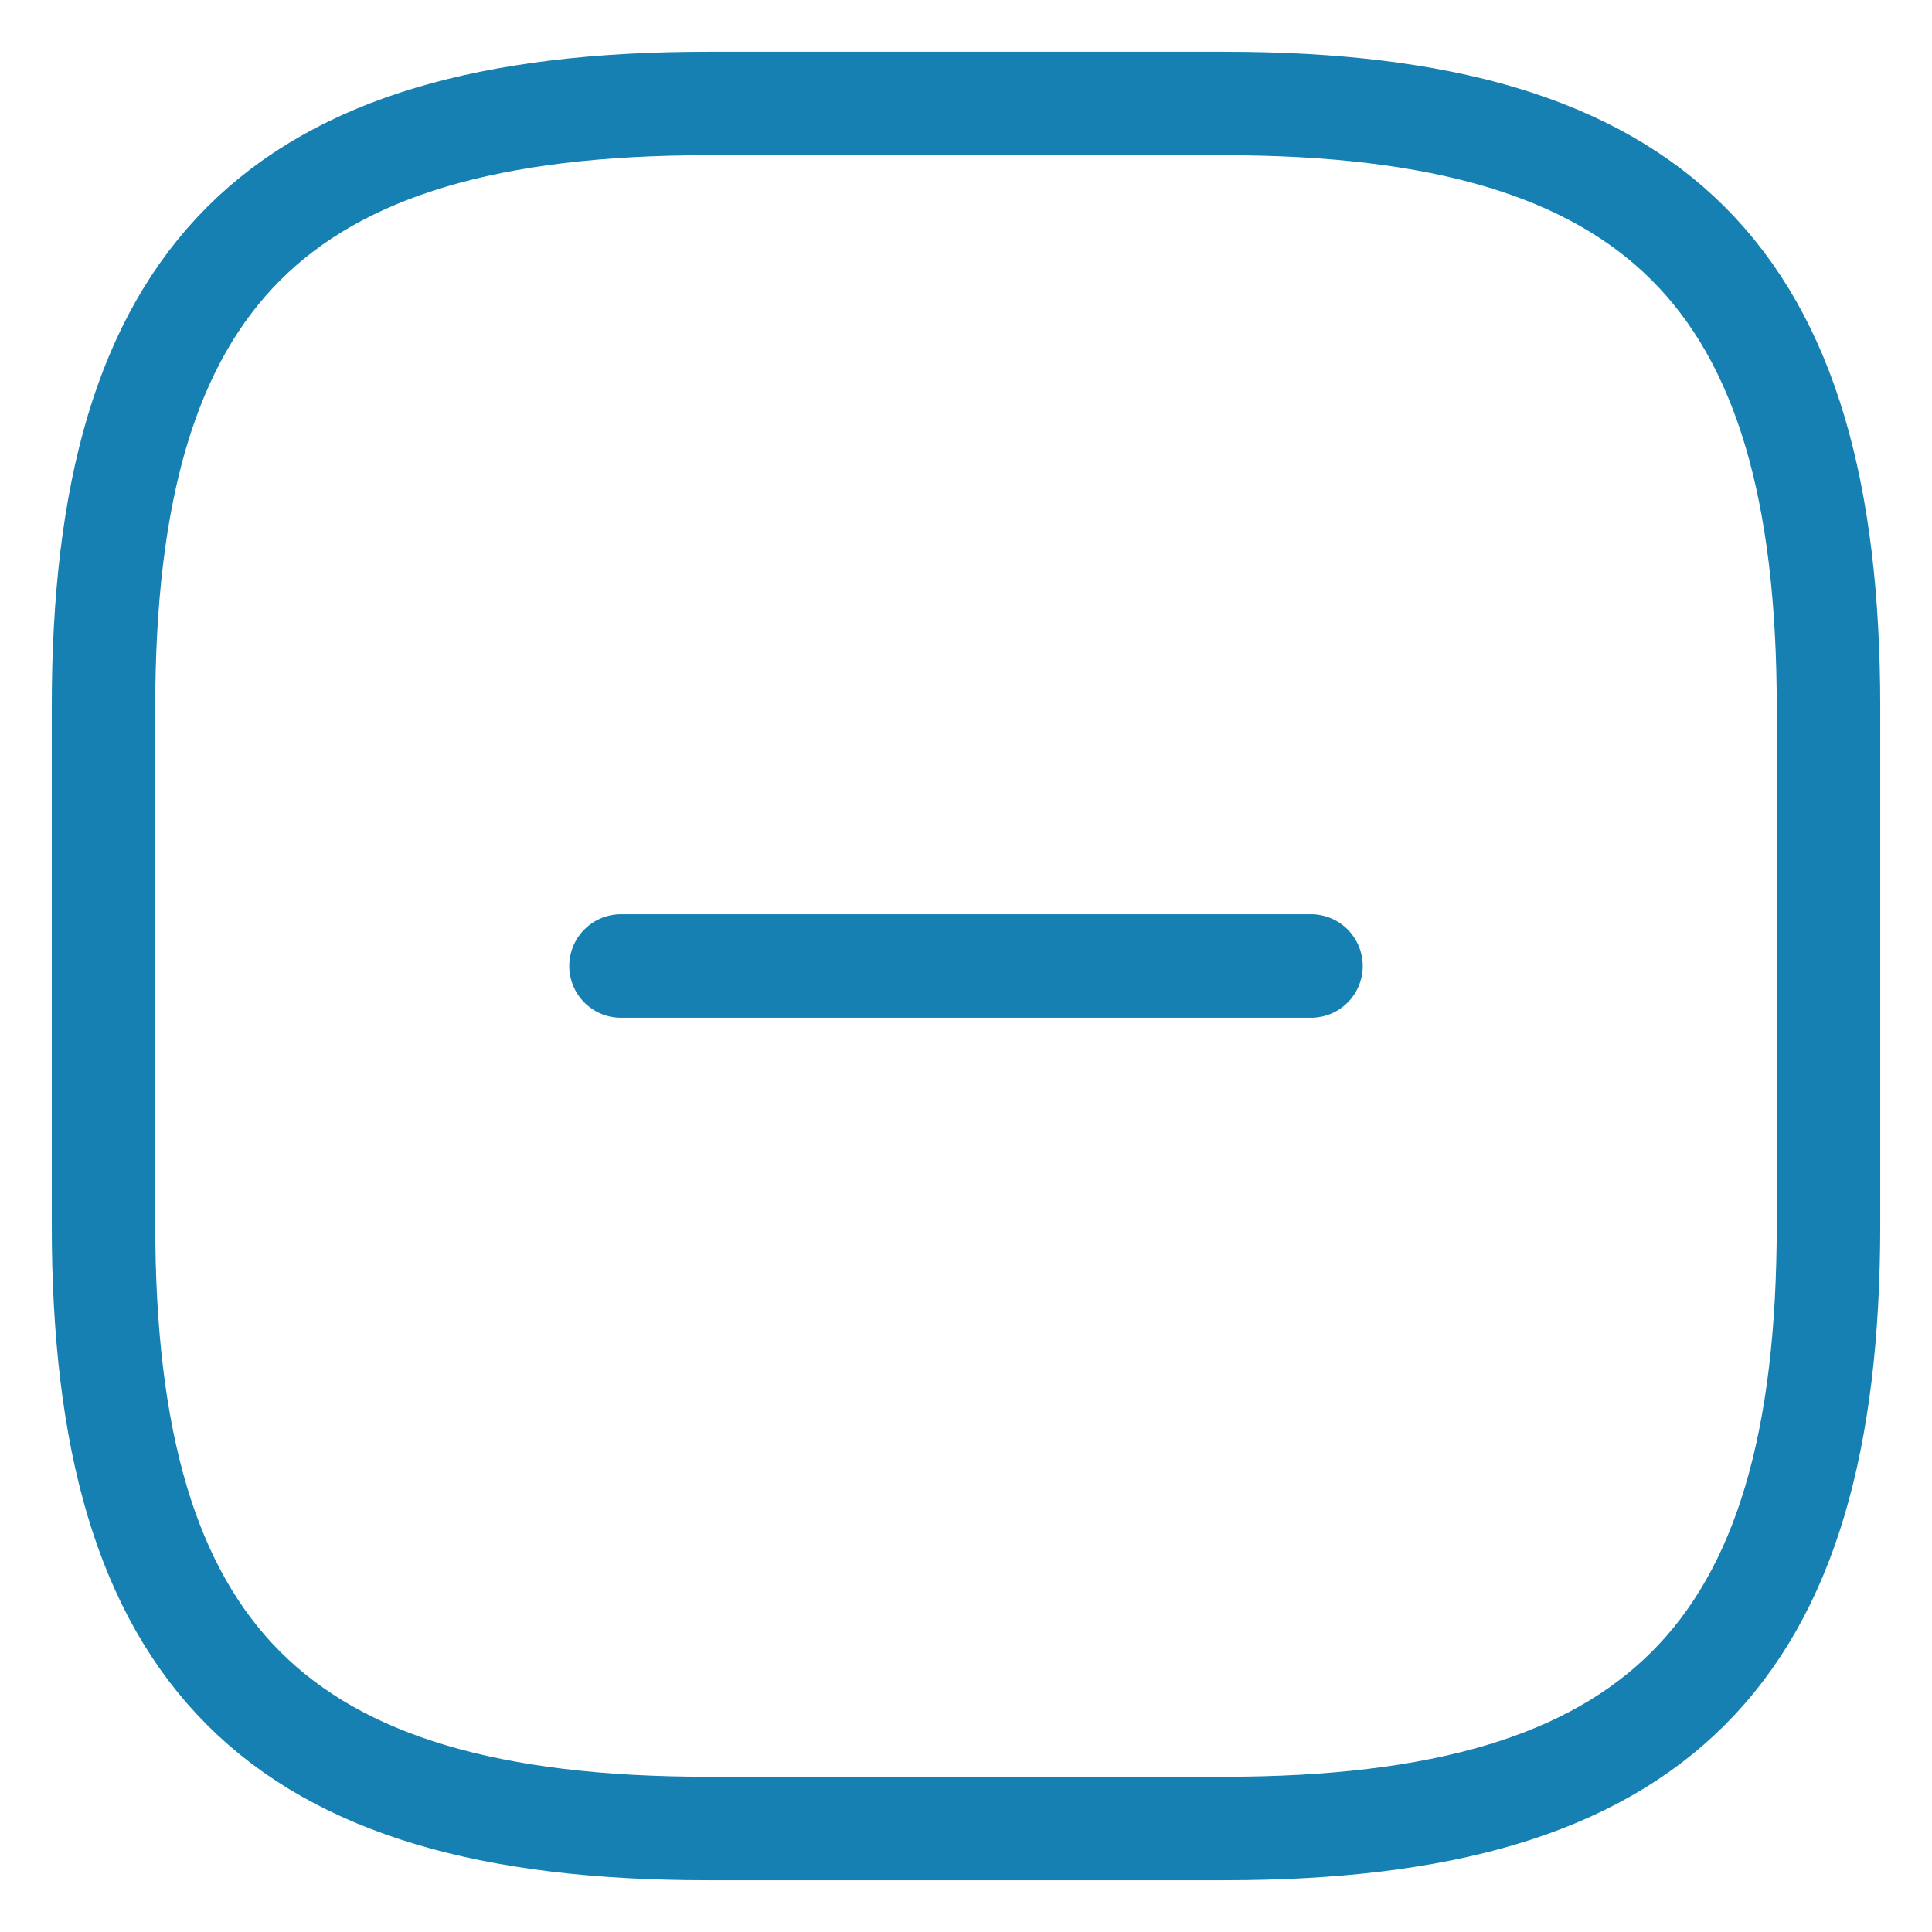 <svg width="28" height="28" viewBox="0 0 28 28" fill="none" xmlns="http://www.w3.org/2000/svg">
<path d="M9 14H19M10.25 26.5H17.75C24 26.5 26.5 24 26.5 17.75V10.25C26.5 4 24 1.5 17.75 1.5H10.25C4 1.5 1.5 4 1.5 10.25V17.75C1.5 24 4 26.5 10.25 26.5Z" stroke="#1780B2" stroke-width="1.5" stroke-linecap="round" stroke-linejoin="round"/>
</svg>
